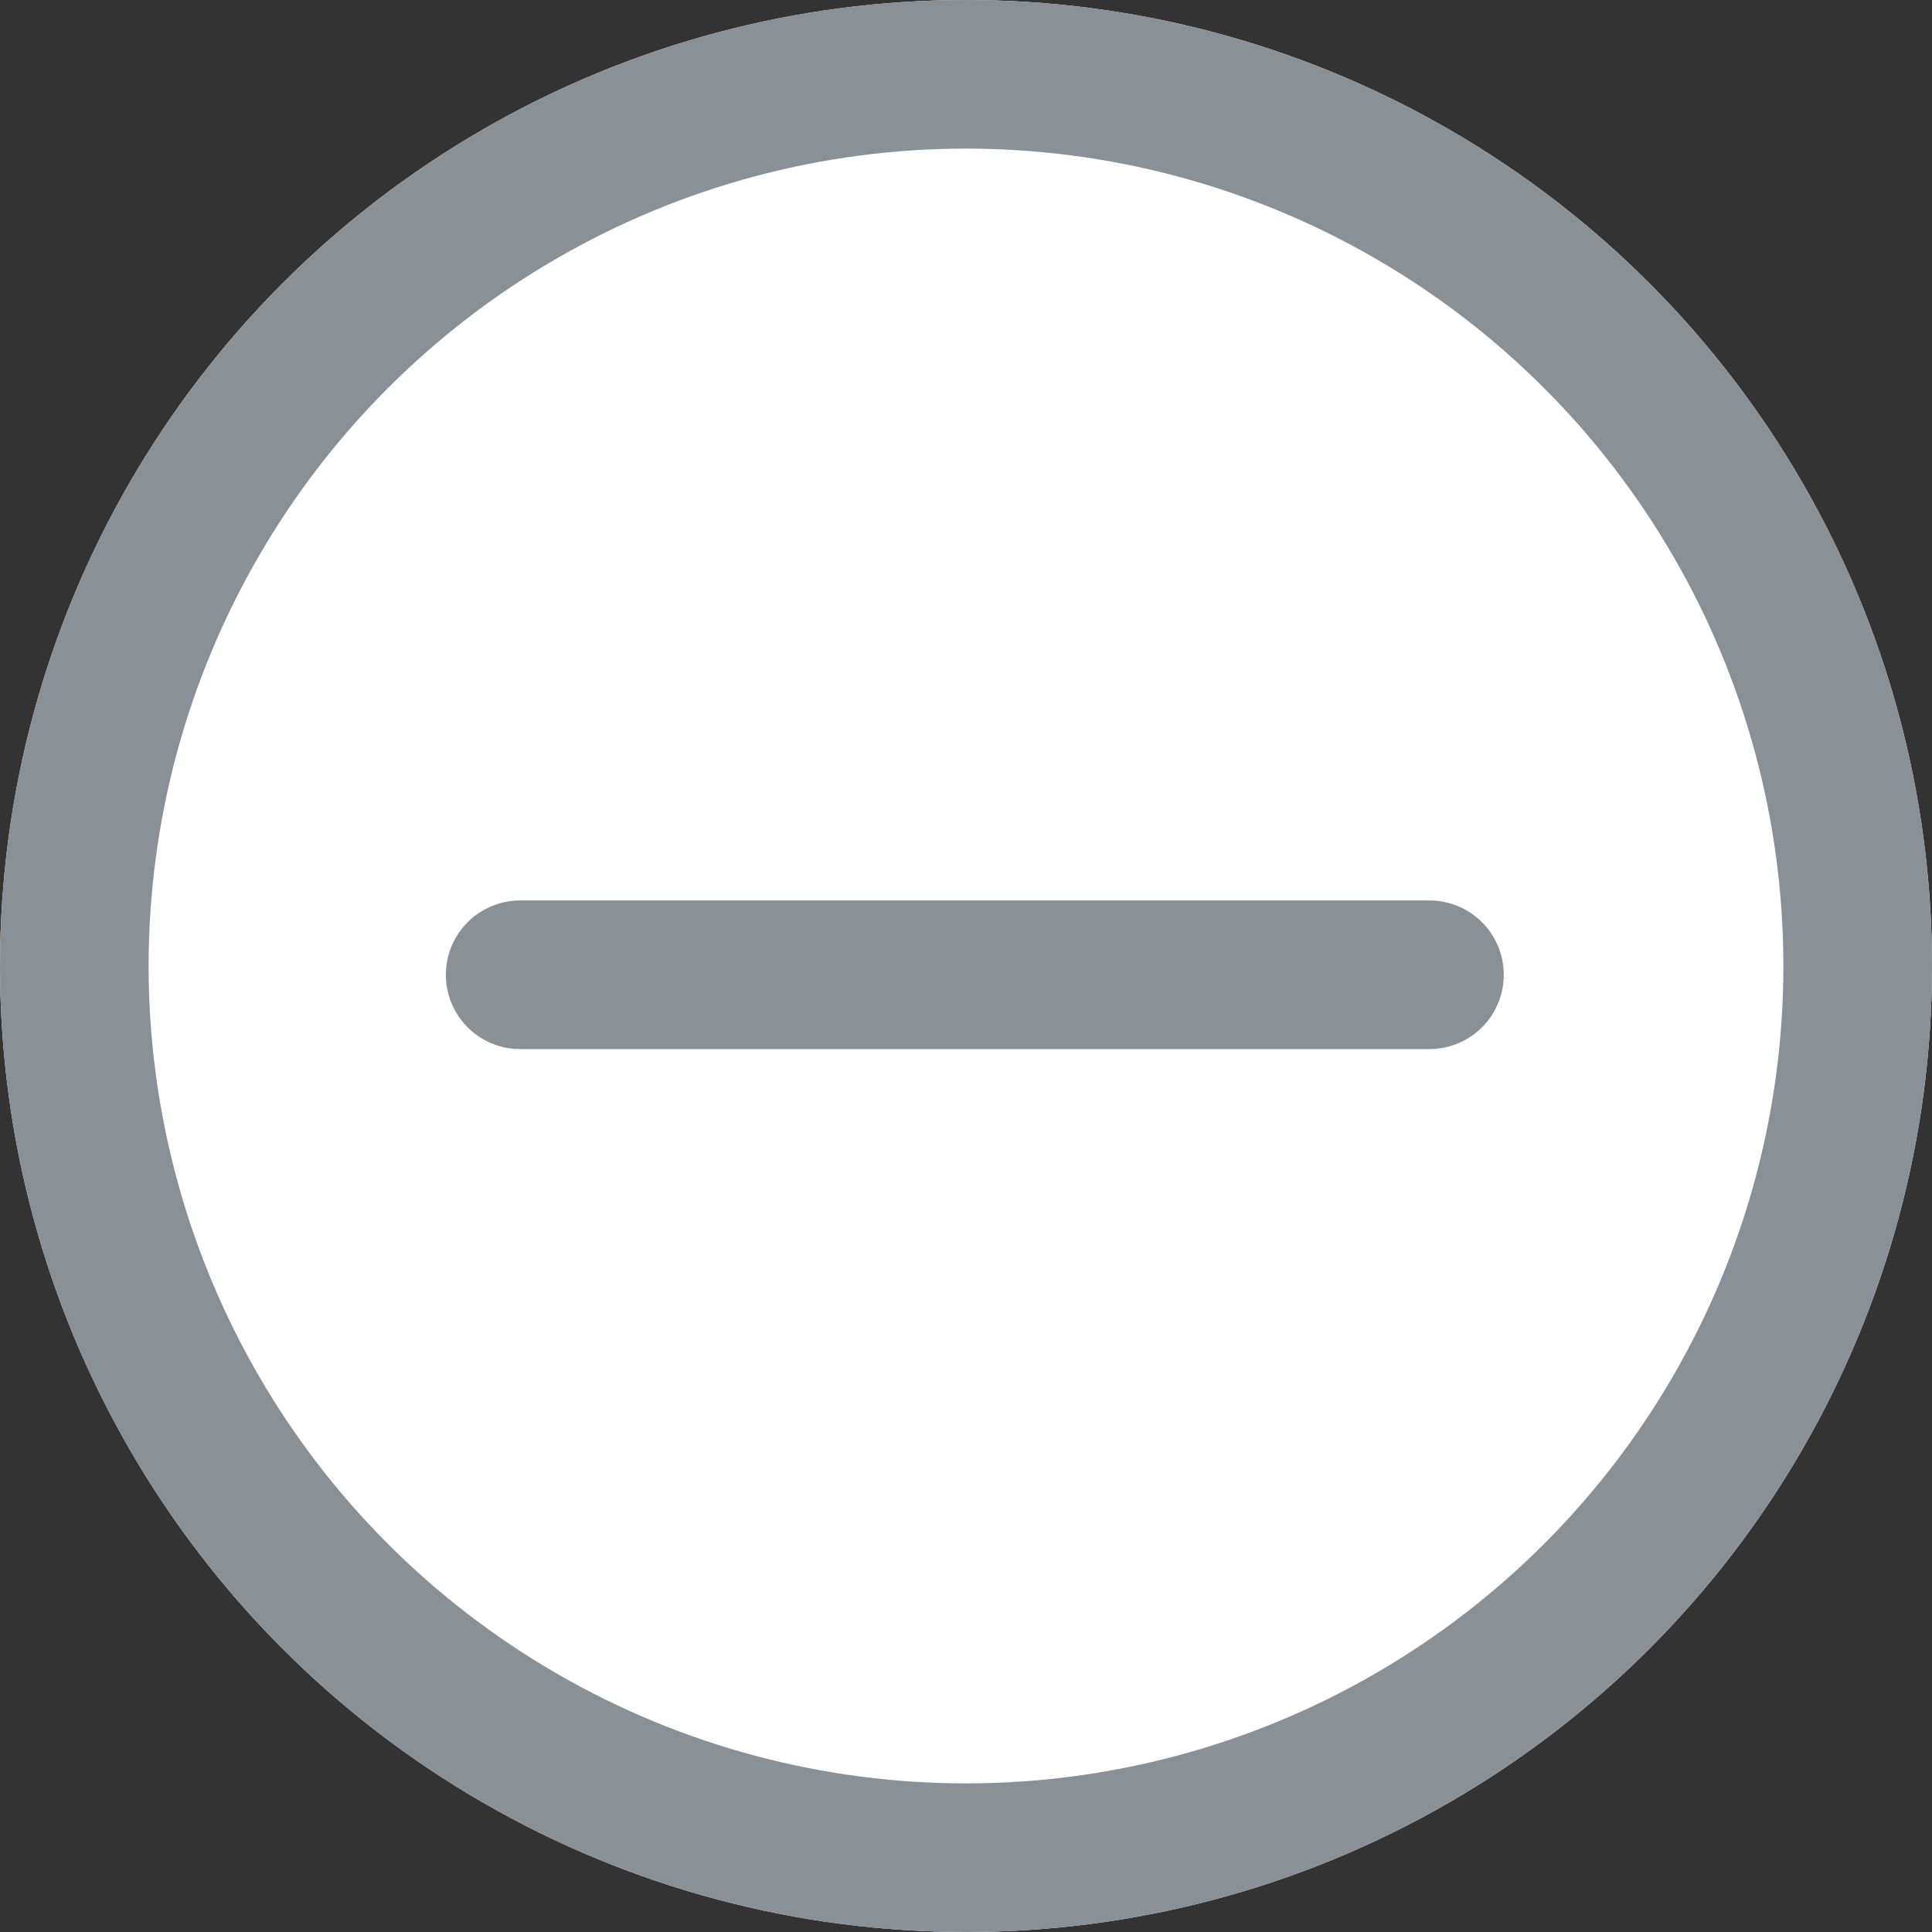 <svg id="Group_2506" data-name="Group 2506" xmlns="http://www.w3.org/2000/svg" width="26" height="26" viewBox="0 0 26 26">
  <rect x="0" y="0" width="26" height="26" fill="#333333" stroke="none"/>
  <g id="Ellipse_28" data-name="Ellipse 28" fill="#fff" stroke="#899096" stroke-width="2">
    <circle cx="13" cy="13" r="13" stroke="none"/>
    <circle cx="13" cy="13" r="12" fill="none"/>
  </g>
  <g id="Group_89" data-name="Group 89" transform="translate(7 13.118)">
    <g id="Group_88" data-name="Group 88" transform="translate(0 0)">
      <path id="Path_49" data-name="Path 49" d="M0,0V12.237" transform="translate(12.237 0) rotate(90)" fill="none" stroke="#899096" stroke-linecap="round" stroke-width="2"/>
    </g>
  </g>
</svg>

